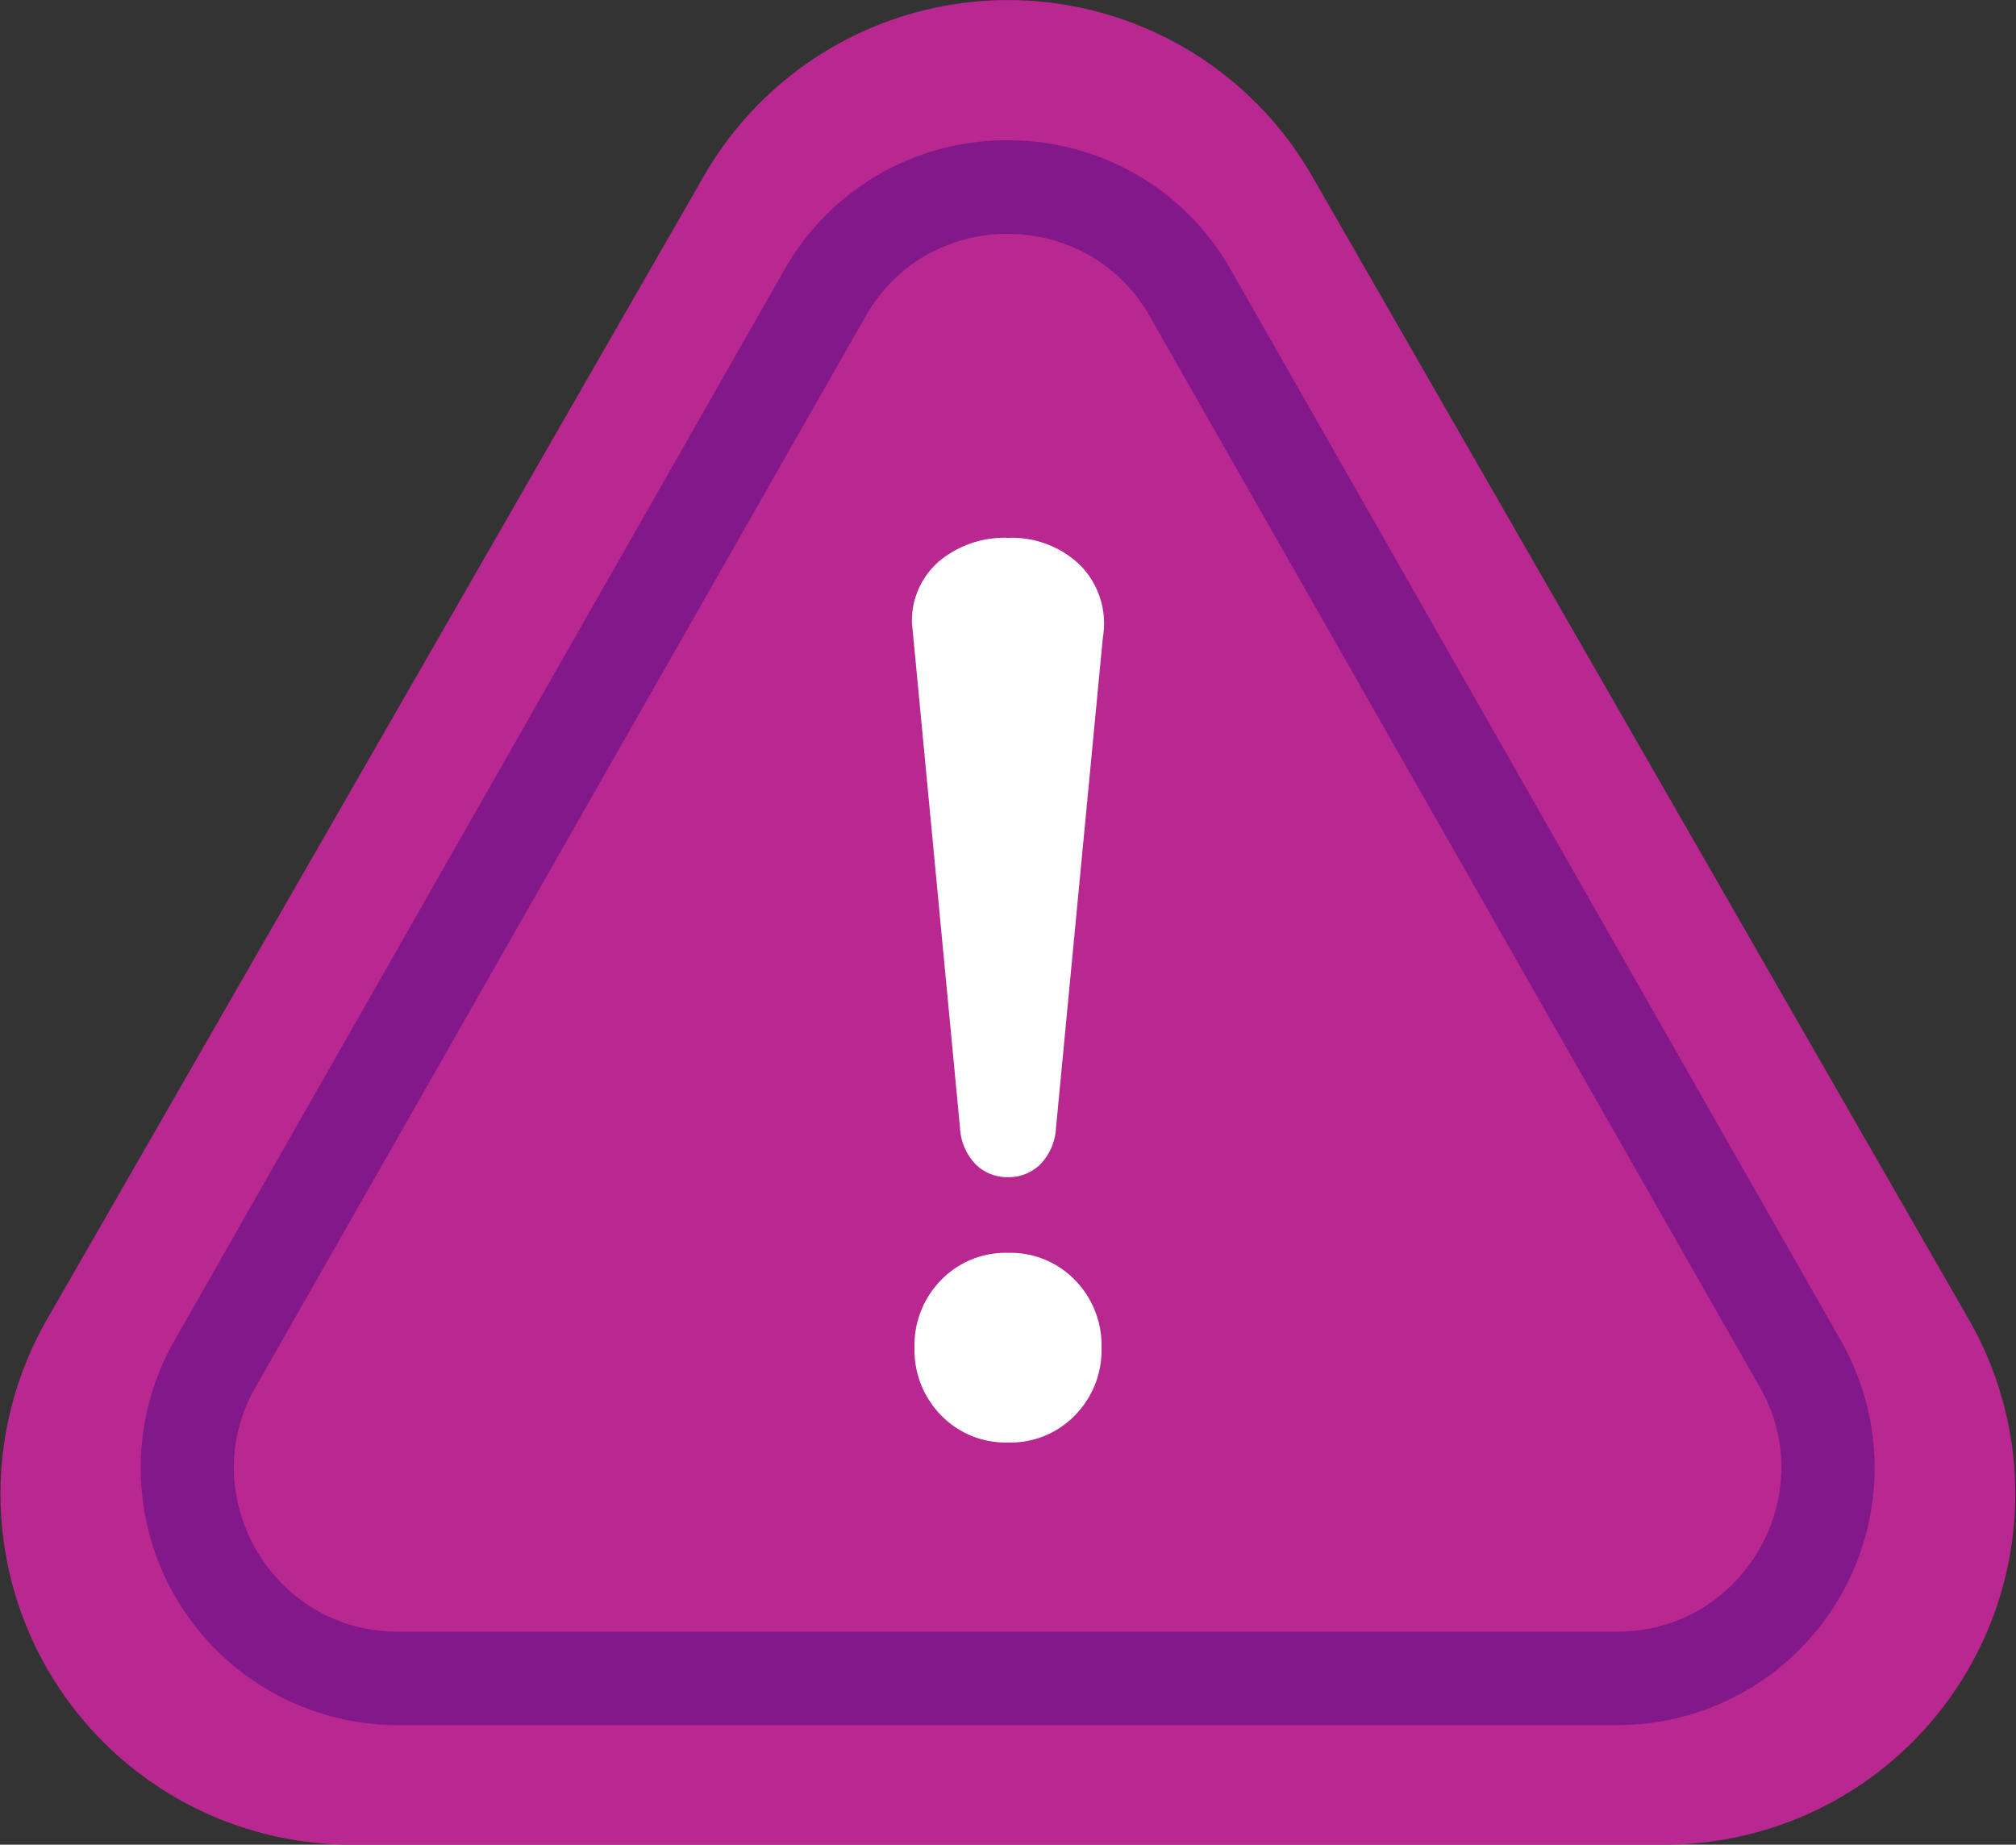 <svg xmlns="http://www.w3.org/2000/svg" width="66.625" height="60.964" viewBox="0 0 66.625 60.964">
  <rect x="0" y="0" width="66.625" height="60.964" fill="#333333" stroke="none"/>
  <g id="Warning" transform="translate(-164 -386.894)">
    <path id="Path_1111" data-name="Path 1111" d="M34.155,20.931a11.592,11.592,0,0,1,20.1,0l21.7,37.78A11.592,11.592,0,0,1,65.909,76.077H22.5A11.592,11.592,0,0,1,12.451,58.71Z" transform="translate(153.106 371.781)" fill="#b92790"/>
    <path id="Polygon_2" data-name="Polygon 2" d="M36.573,14.315A5.461,5.461,0,0,0,33.917,15a5.315,5.315,0,0,0-2.045,2.05L11.722,52.423A5.317,5.317,0,0,0,11,55.2a5.508,5.508,0,0,0,2.649,4.558,5.317,5.317,0,0,0,2.772.75h40.3a5.317,5.317,0,0,0,2.772-.75A5.508,5.508,0,0,0,62.144,55.2a5.317,5.317,0,0,0-.72-2.779L41.273,17.048A5.315,5.315,0,0,0,39.228,15a5.461,5.461,0,0,0-2.656-.682m0-3.091a8.42,8.42,0,0,1,7.386,4.293L64.11,50.893A8.5,8.5,0,0,1,56.723,63.6h-40.3A8.5,8.5,0,0,1,9.036,50.893l20.15-35.375A8.42,8.42,0,0,1,36.573,11.224Z" transform="translate(160.728 380.307)" fill="#83188a"/>
    <path id="Path_1110" data-name="Path 1110" d="M-1.462-22.181A1.487,1.487,0,0,1-2.527-22.6a1.881,1.881,0,0,1-.522-1.211L-4.594-40.053l-.042-.418a2.589,2.589,0,0,1,.9-2.067,3.365,3.365,0,0,1,2.276-.772,3.261,3.261,0,0,1,2.38.9,2.747,2.747,0,0,1,.752,2.4L.124-23.81A1.881,1.881,0,0,1-.4-22.6,1.487,1.487,0,0,1-1.462-22.181Zm0,8.769a2.964,2.964,0,0,1-2.213-.9,3.07,3.07,0,0,1-.877-2.234,3.07,3.07,0,0,1,.877-2.234,2.964,2.964,0,0,1,2.213-.9,2.964,2.964,0,0,1,2.213.9,3.07,3.07,0,0,1,.877,2.234A3.07,3.07,0,0,1,.751-14.31,2.964,2.964,0,0,1-1.462-13.412Z" transform="translate(198.775 447.979)" fill="#fff"/>
  </g>
</svg>
